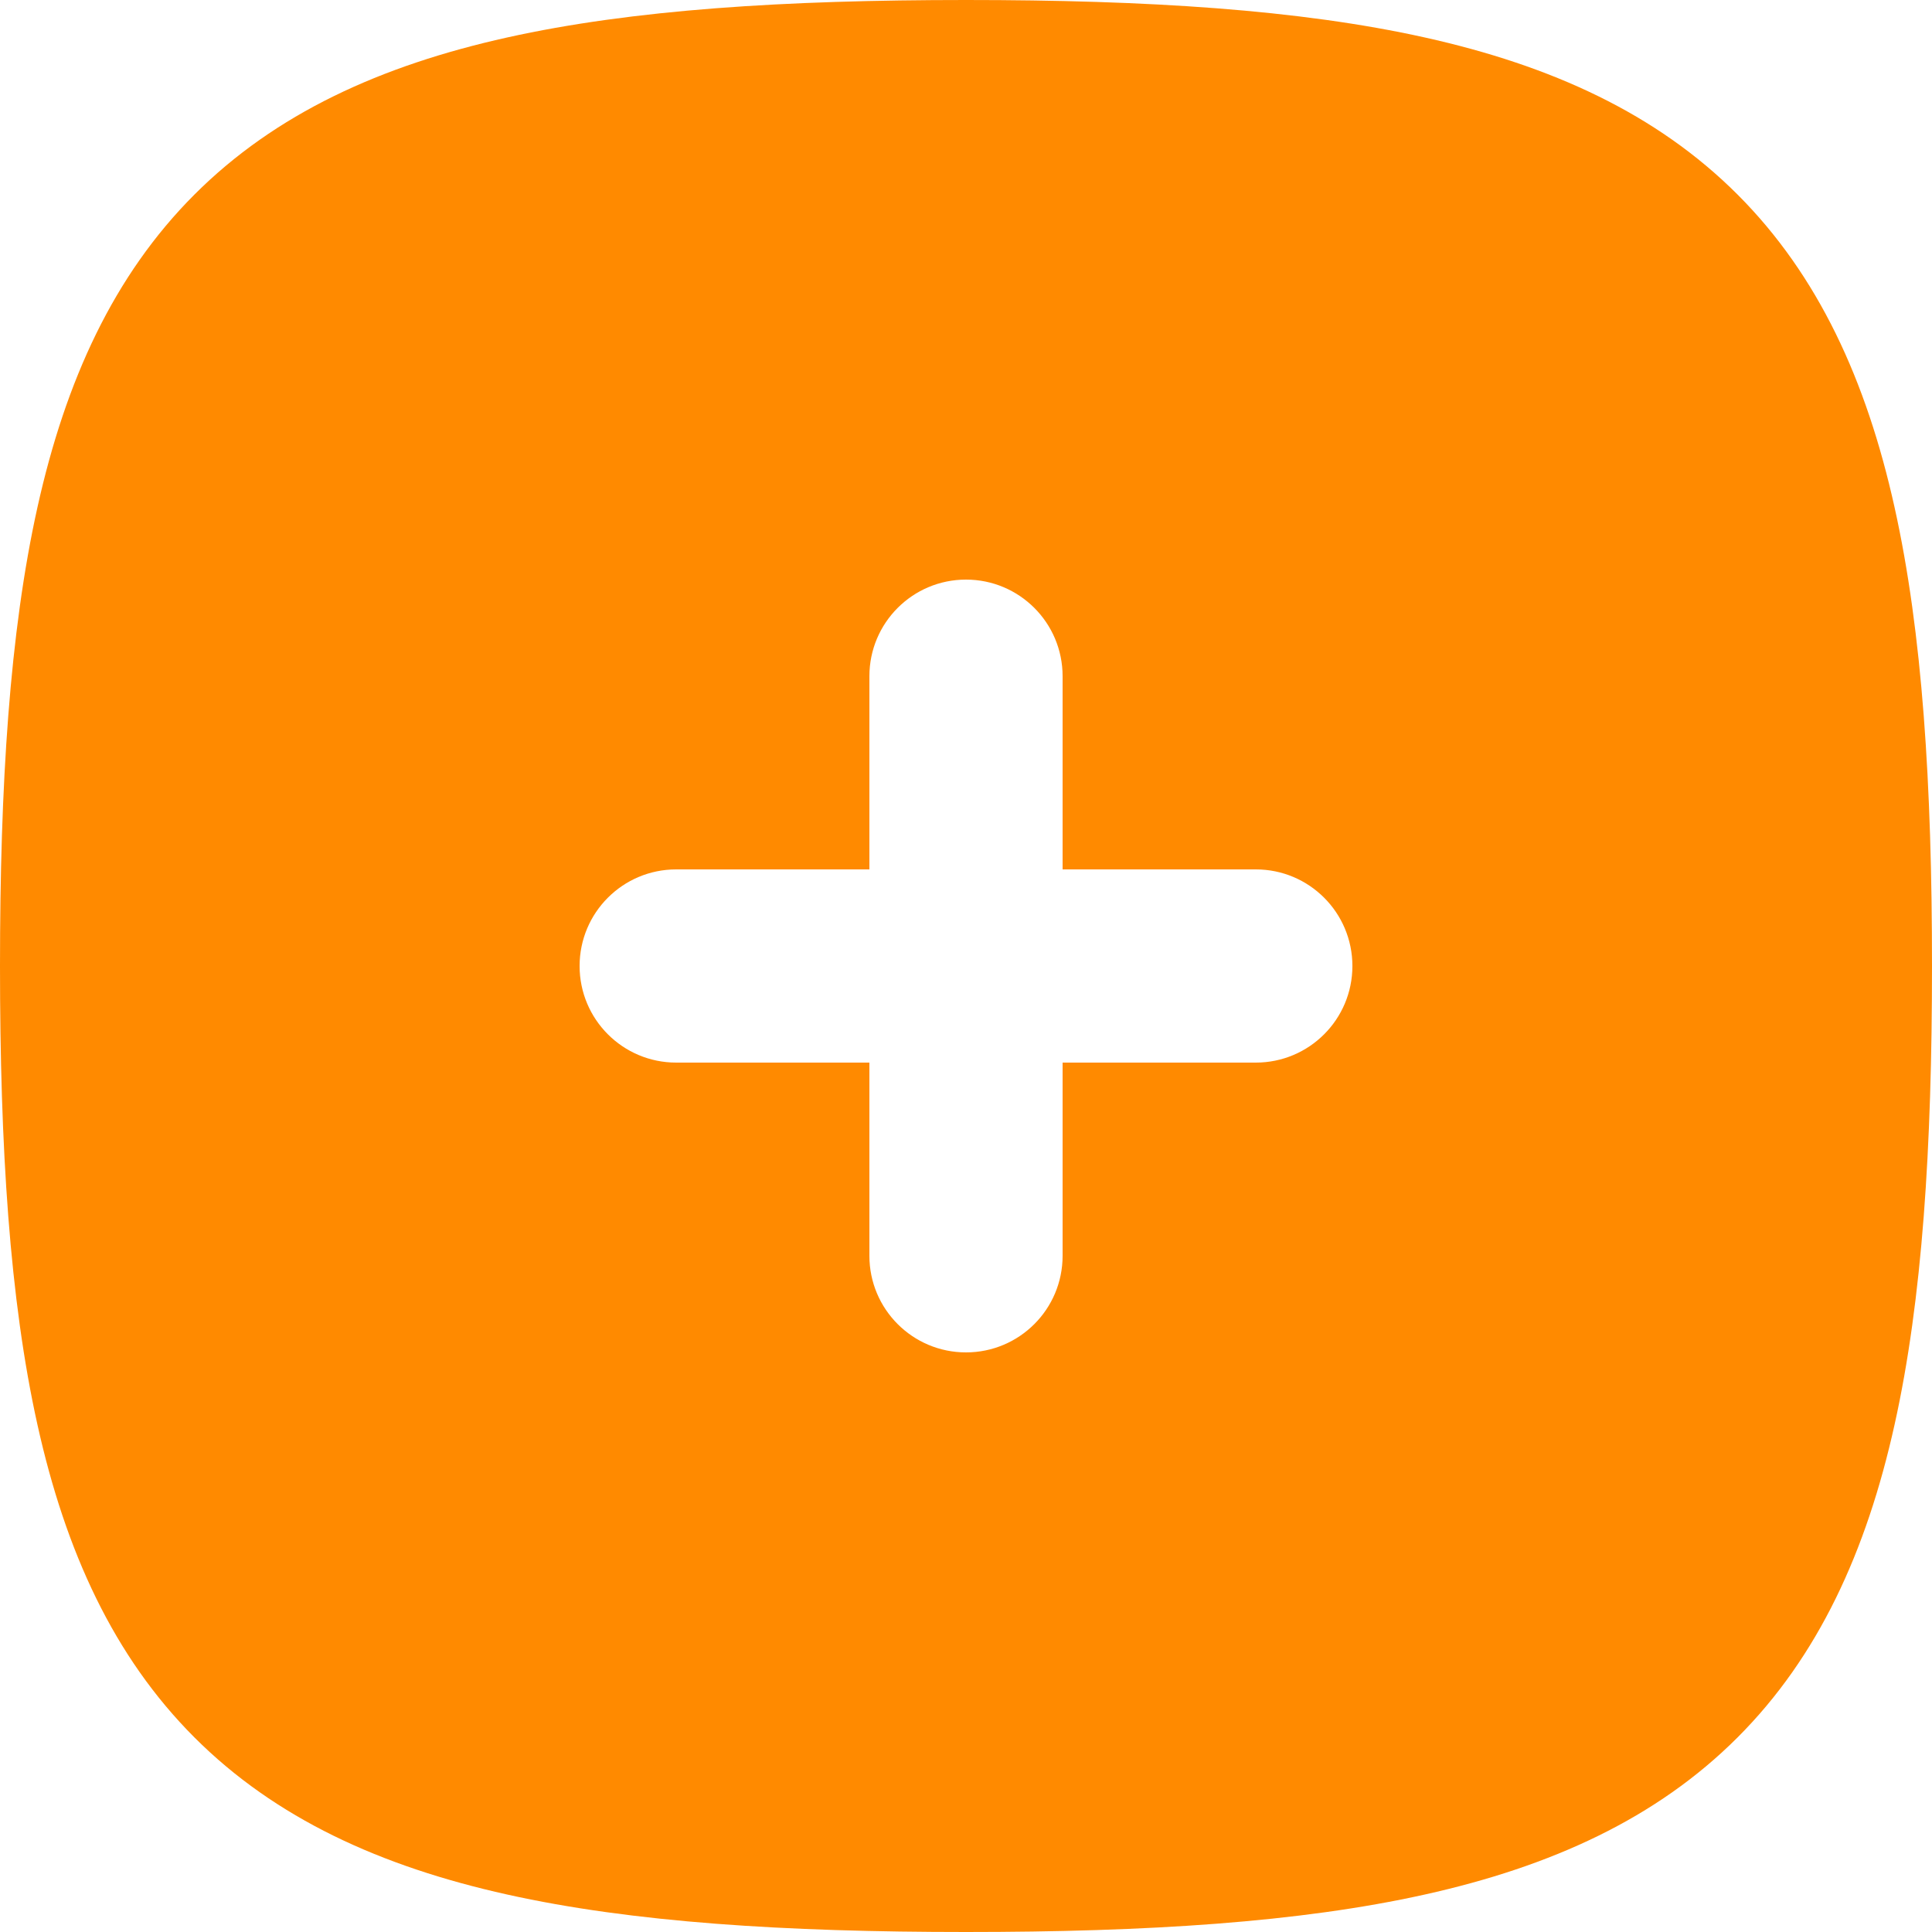 <svg width="40" height="40" viewBox="0 0 40 40" fill="none" xmlns="http://www.w3.org/2000/svg">
<path fill-rule="evenodd" clip-rule="evenodd" d="M22 14C22 12.895 21.105 12 20 12C18.895 12 18 12.895 18 14V18H14C12.895 18 12 18.895 12 20C12 21.105 12.895 22 14 22H18V26C18 27.105 18.895 28 20 28C21.105 28 22 27.105 22 26V22H26C27.105 22 28 21.105 28 20C28 18.895 27.105 18 26 18H22V14ZM10.5 0.776C13.098 0.198 16.249 0 20 0C23.751 0 26.902 0.198 29.5 0.776C32.12 1.358 34.298 2.352 35.973 4.027C37.648 5.702 38.642 7.88 39.224 10.5C39.802 13.098 40 16.249 40 20C40 23.751 39.802 26.902 39.224 29.5C38.642 32.12 37.648 34.298 35.973 35.973C34.298 37.648 32.12 38.642 29.5 39.224C26.902 39.802 23.751 40 20 40C16.249 40 13.098 39.802 10.5 39.224C7.88 38.642 5.702 37.648 4.027 35.973C2.352 34.298 1.358 32.12 0.776 29.5C0.198 26.902 0 23.751 0 20C0 16.249 0.198 13.098 0.776 10.5C1.358 7.88 2.352 5.702 4.027 4.027C5.702 2.352 7.88 1.358 10.5 0.776Z" fill="#FF8A00"/>
</svg>
